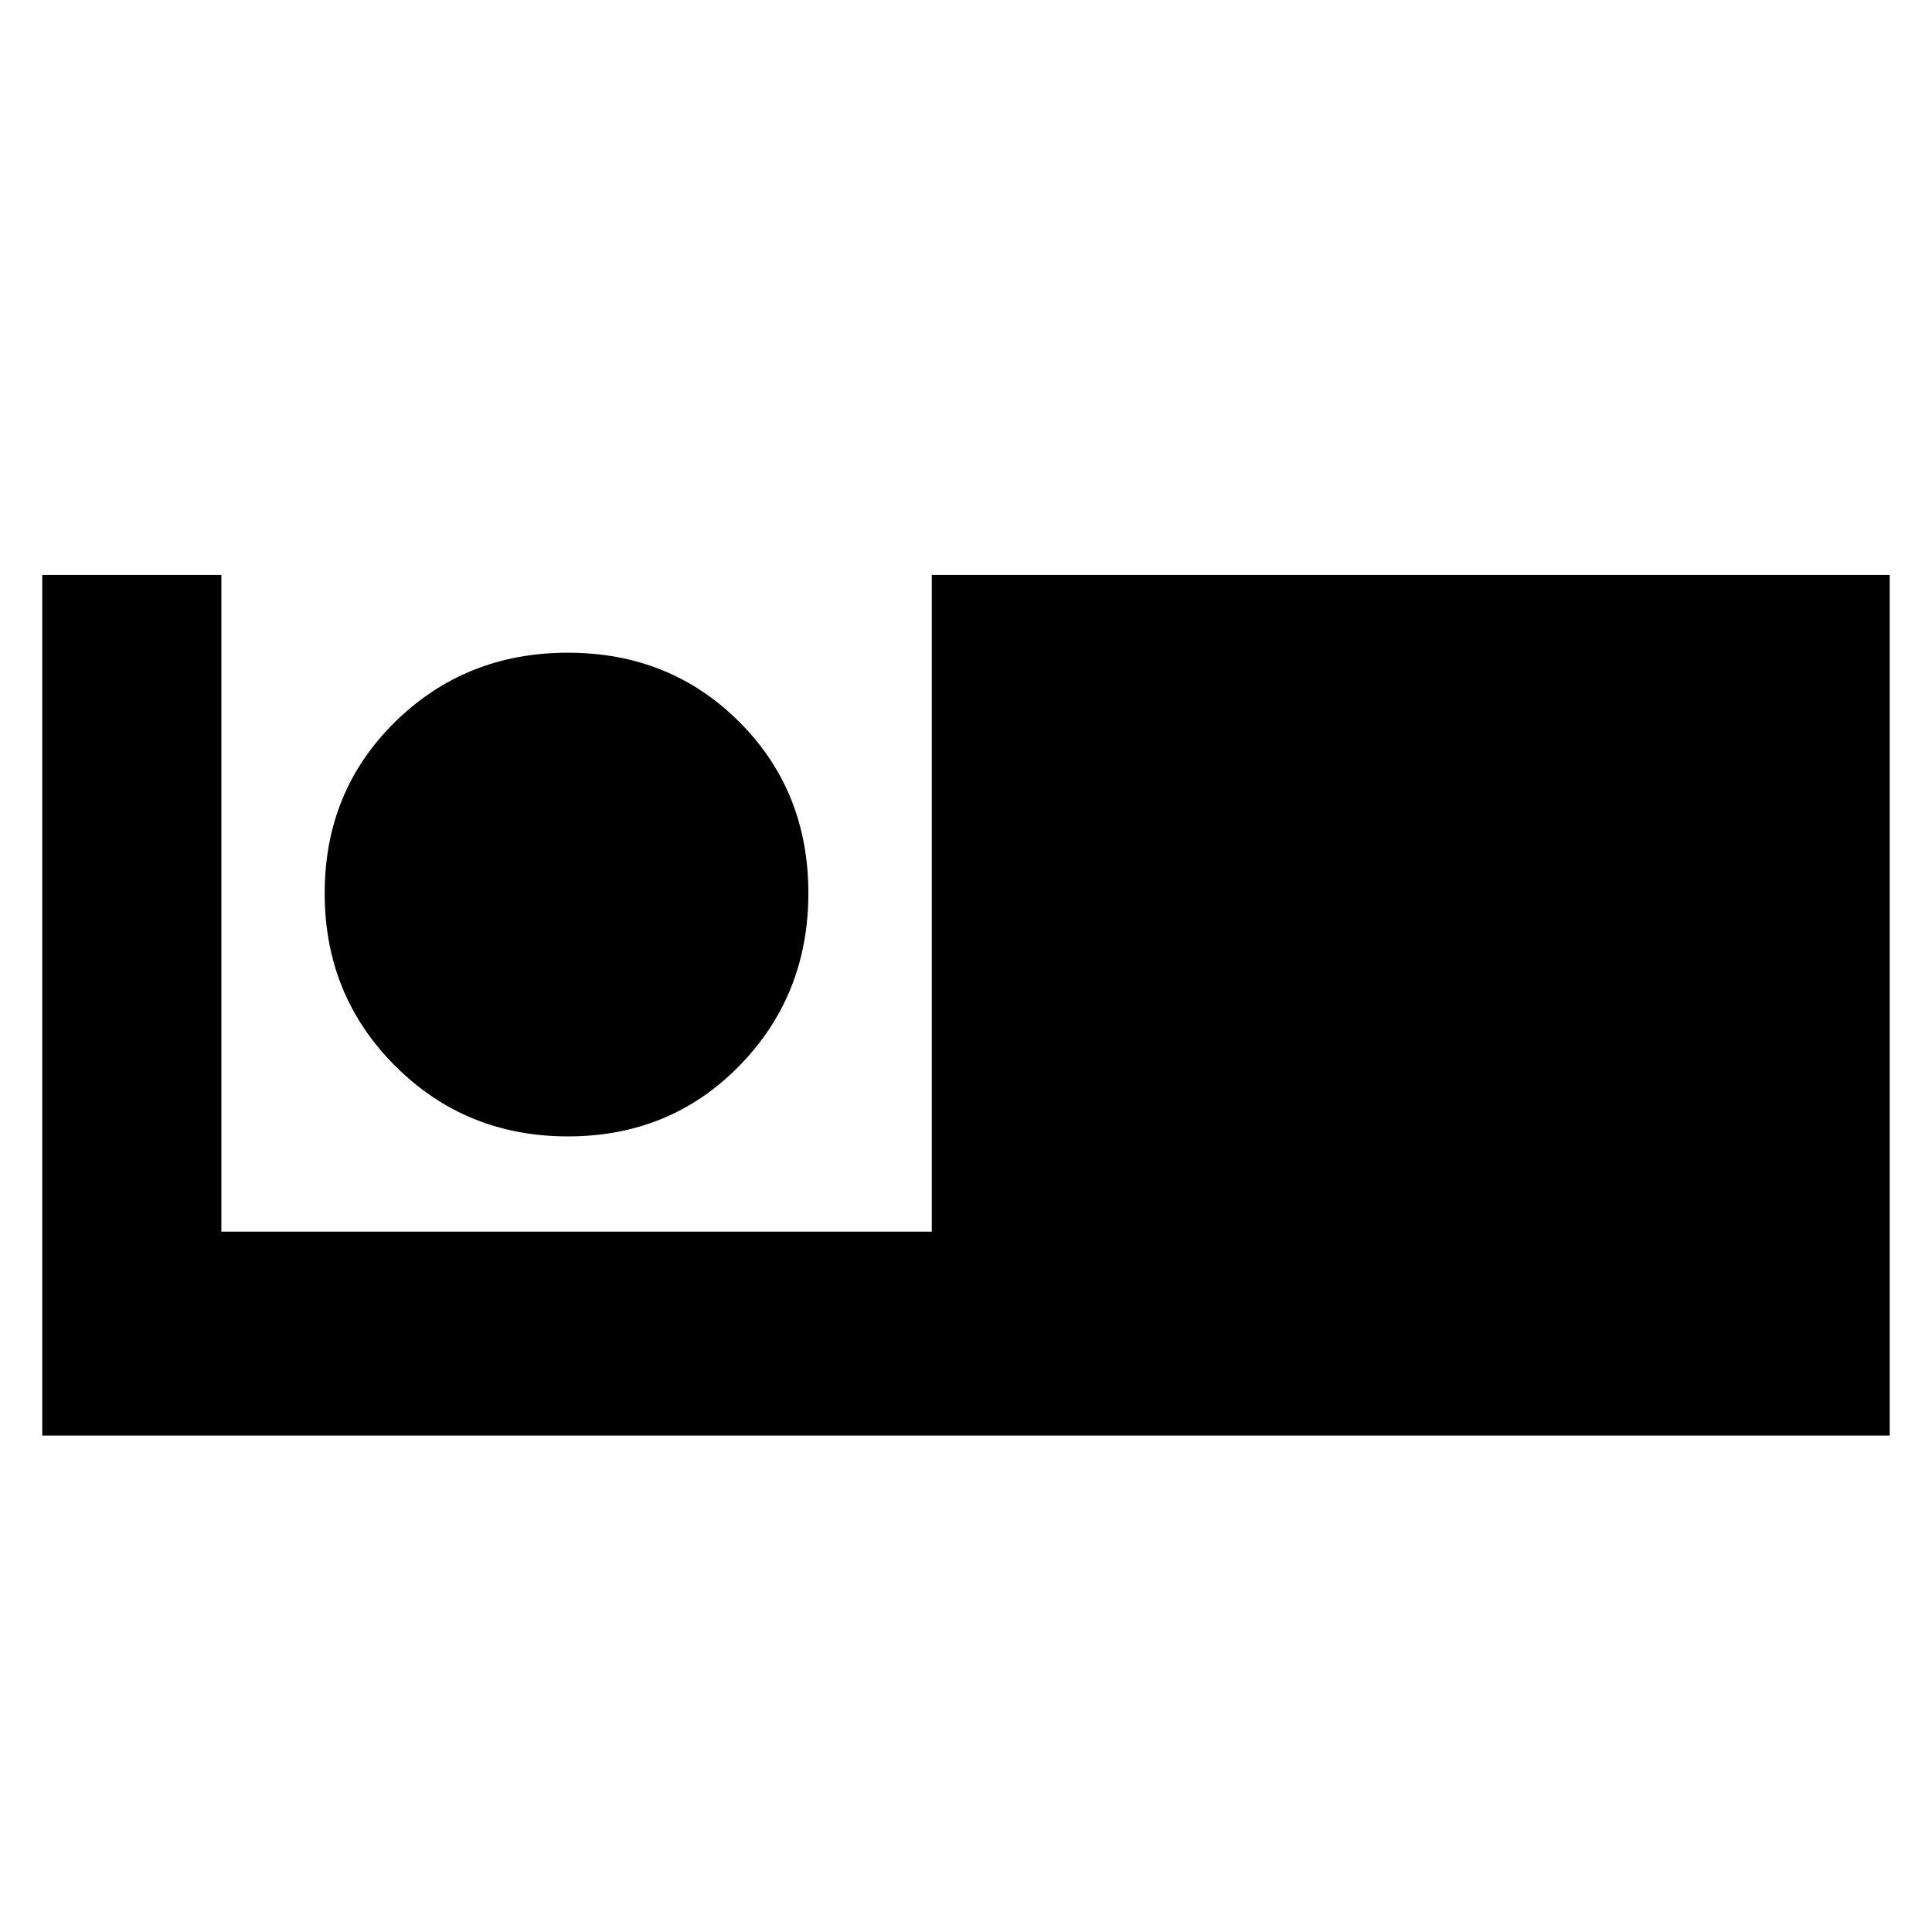 <svg xmlns="http://www.w3.org/2000/svg" height="40" viewBox="0 -960 960 960" width="40"><path d="M21-246.67v-427.66h89V-348h353v-326.33h476v427.66H21Zm261.22-148.66q50.8 0 85.12-35.04 34.33-35.04 34.33-85.85 0-50.8-34.37-85.12-34.36-34.33-85.16-34.33-50.81 0-85.81 34.37-35 34.36-35 85.16 0 50.81 35.04 85.81t85.85 35Z"/></svg>